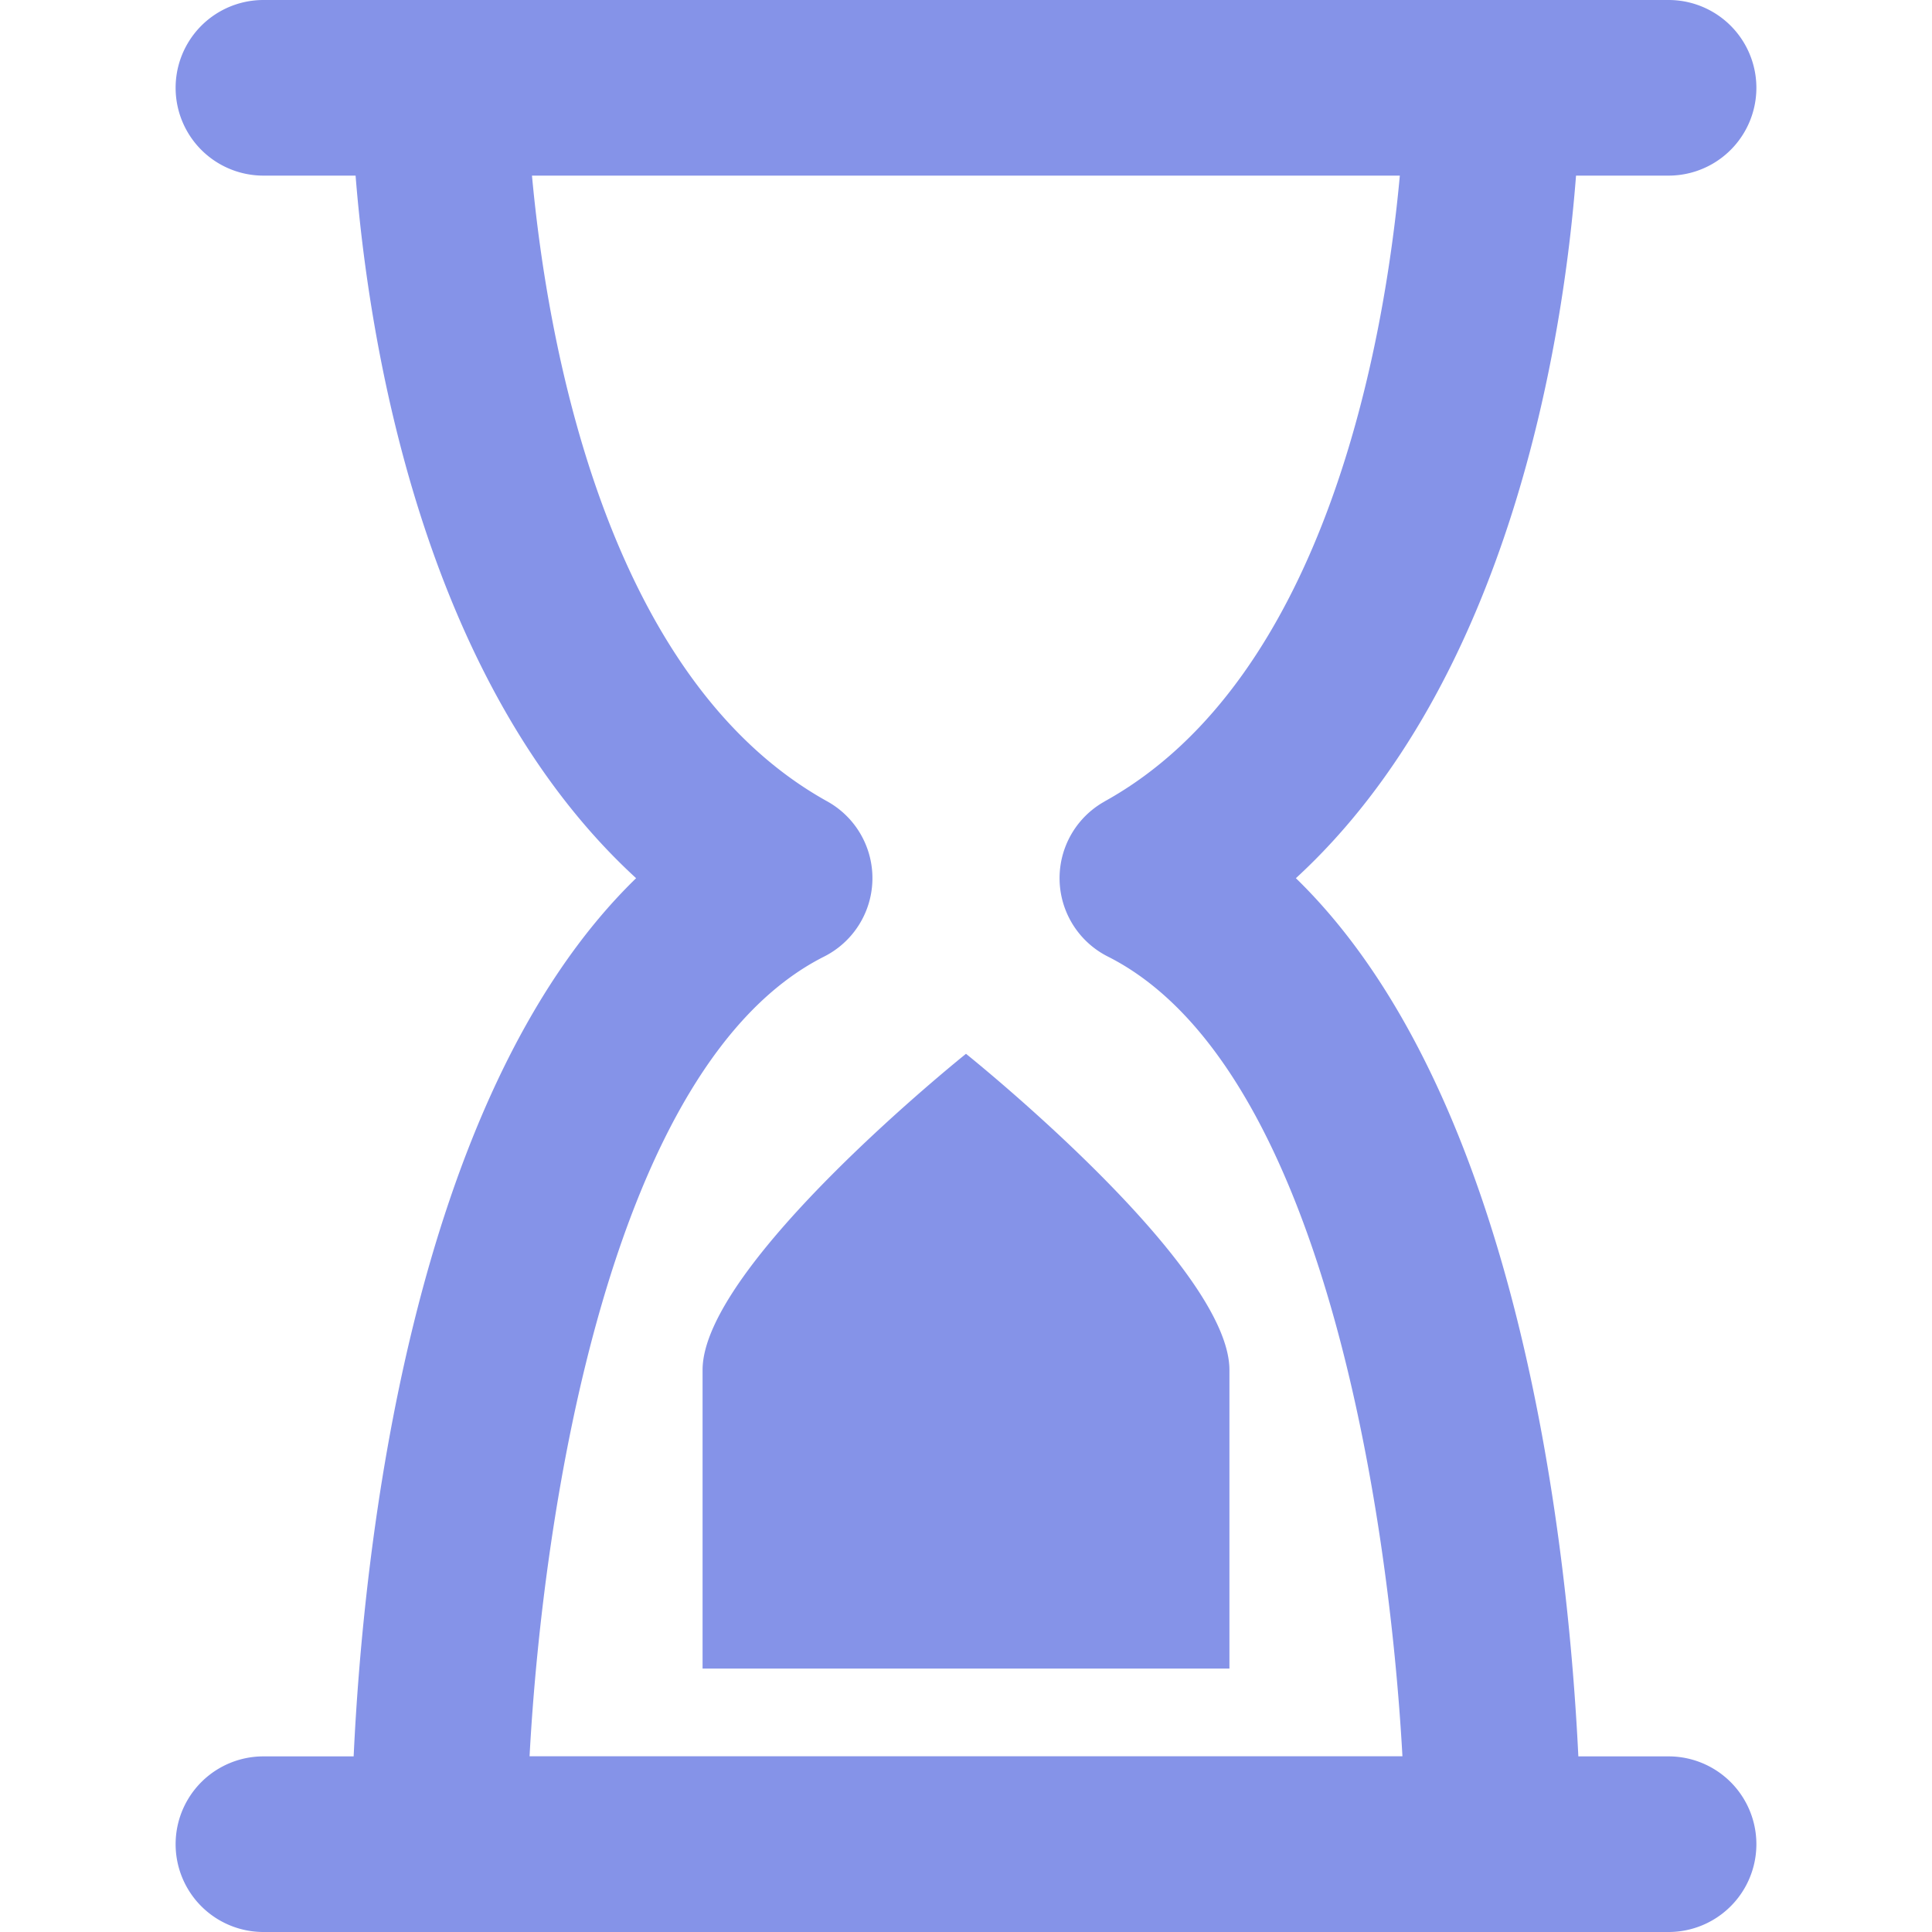 <svg xmlns="http://www.w3.org/2000/svg" xmlns:xlink="http://www.w3.org/1999/xlink" width="20" height="20" viewBox="0 0 20 20">
  <defs>
    <clipPath id="clip-path">
      <rect id="Rectangle_72336" data-name="Rectangle 72336" width="20" height="20" transform="translate(86 211)" fill="#8593e8" stroke="#707070" stroke-width="1"/>
    </clipPath>
  </defs>
  <g id="Mask_Group_43438" data-name="Mask Group 43438" transform="translate(-86 -211)" clip-path="url(#clip-path)">
    <path id="time-sand-svgrepo-com" d="M18.182,2.727a.909.909,0,1,0,0-1.818H3.636a.909.909,0,1,0,0,1.818H4.59C4.723,4.4,5.265,7.955,7.494,10c-2.35,2.283-2.828,7.031-2.924,9.091H3.636a.909.909,0,1,0,0,1.818H18.182a.909.909,0,1,0,0-1.818h-.934c-.1-2.058-.574-6.806-2.924-9.091,2.228-2.047,2.771-5.605,2.9-7.273ZM12.345,9.205a.909.909,0,0,0,.032,1.606c2.215,1.116,2.909,5.737,3.05,8.279H6.391c.137-2.545.835-7.163,3.05-8.279a.909.909,0,0,0,.032-1.606C7.165,7.925,6.57,4.4,6.416,2.727H15.4c-.154,1.676-.748,5.2-3.056,6.478Zm-1.436,2.613S13.636,14,13.636,15.091v3.091H8.182V15.091C8.182,14,10.909,11.818,10.909,11.818Z" transform="translate(85.091 210.091)" fill="#8593e8"/>
  </g>
</svg>

